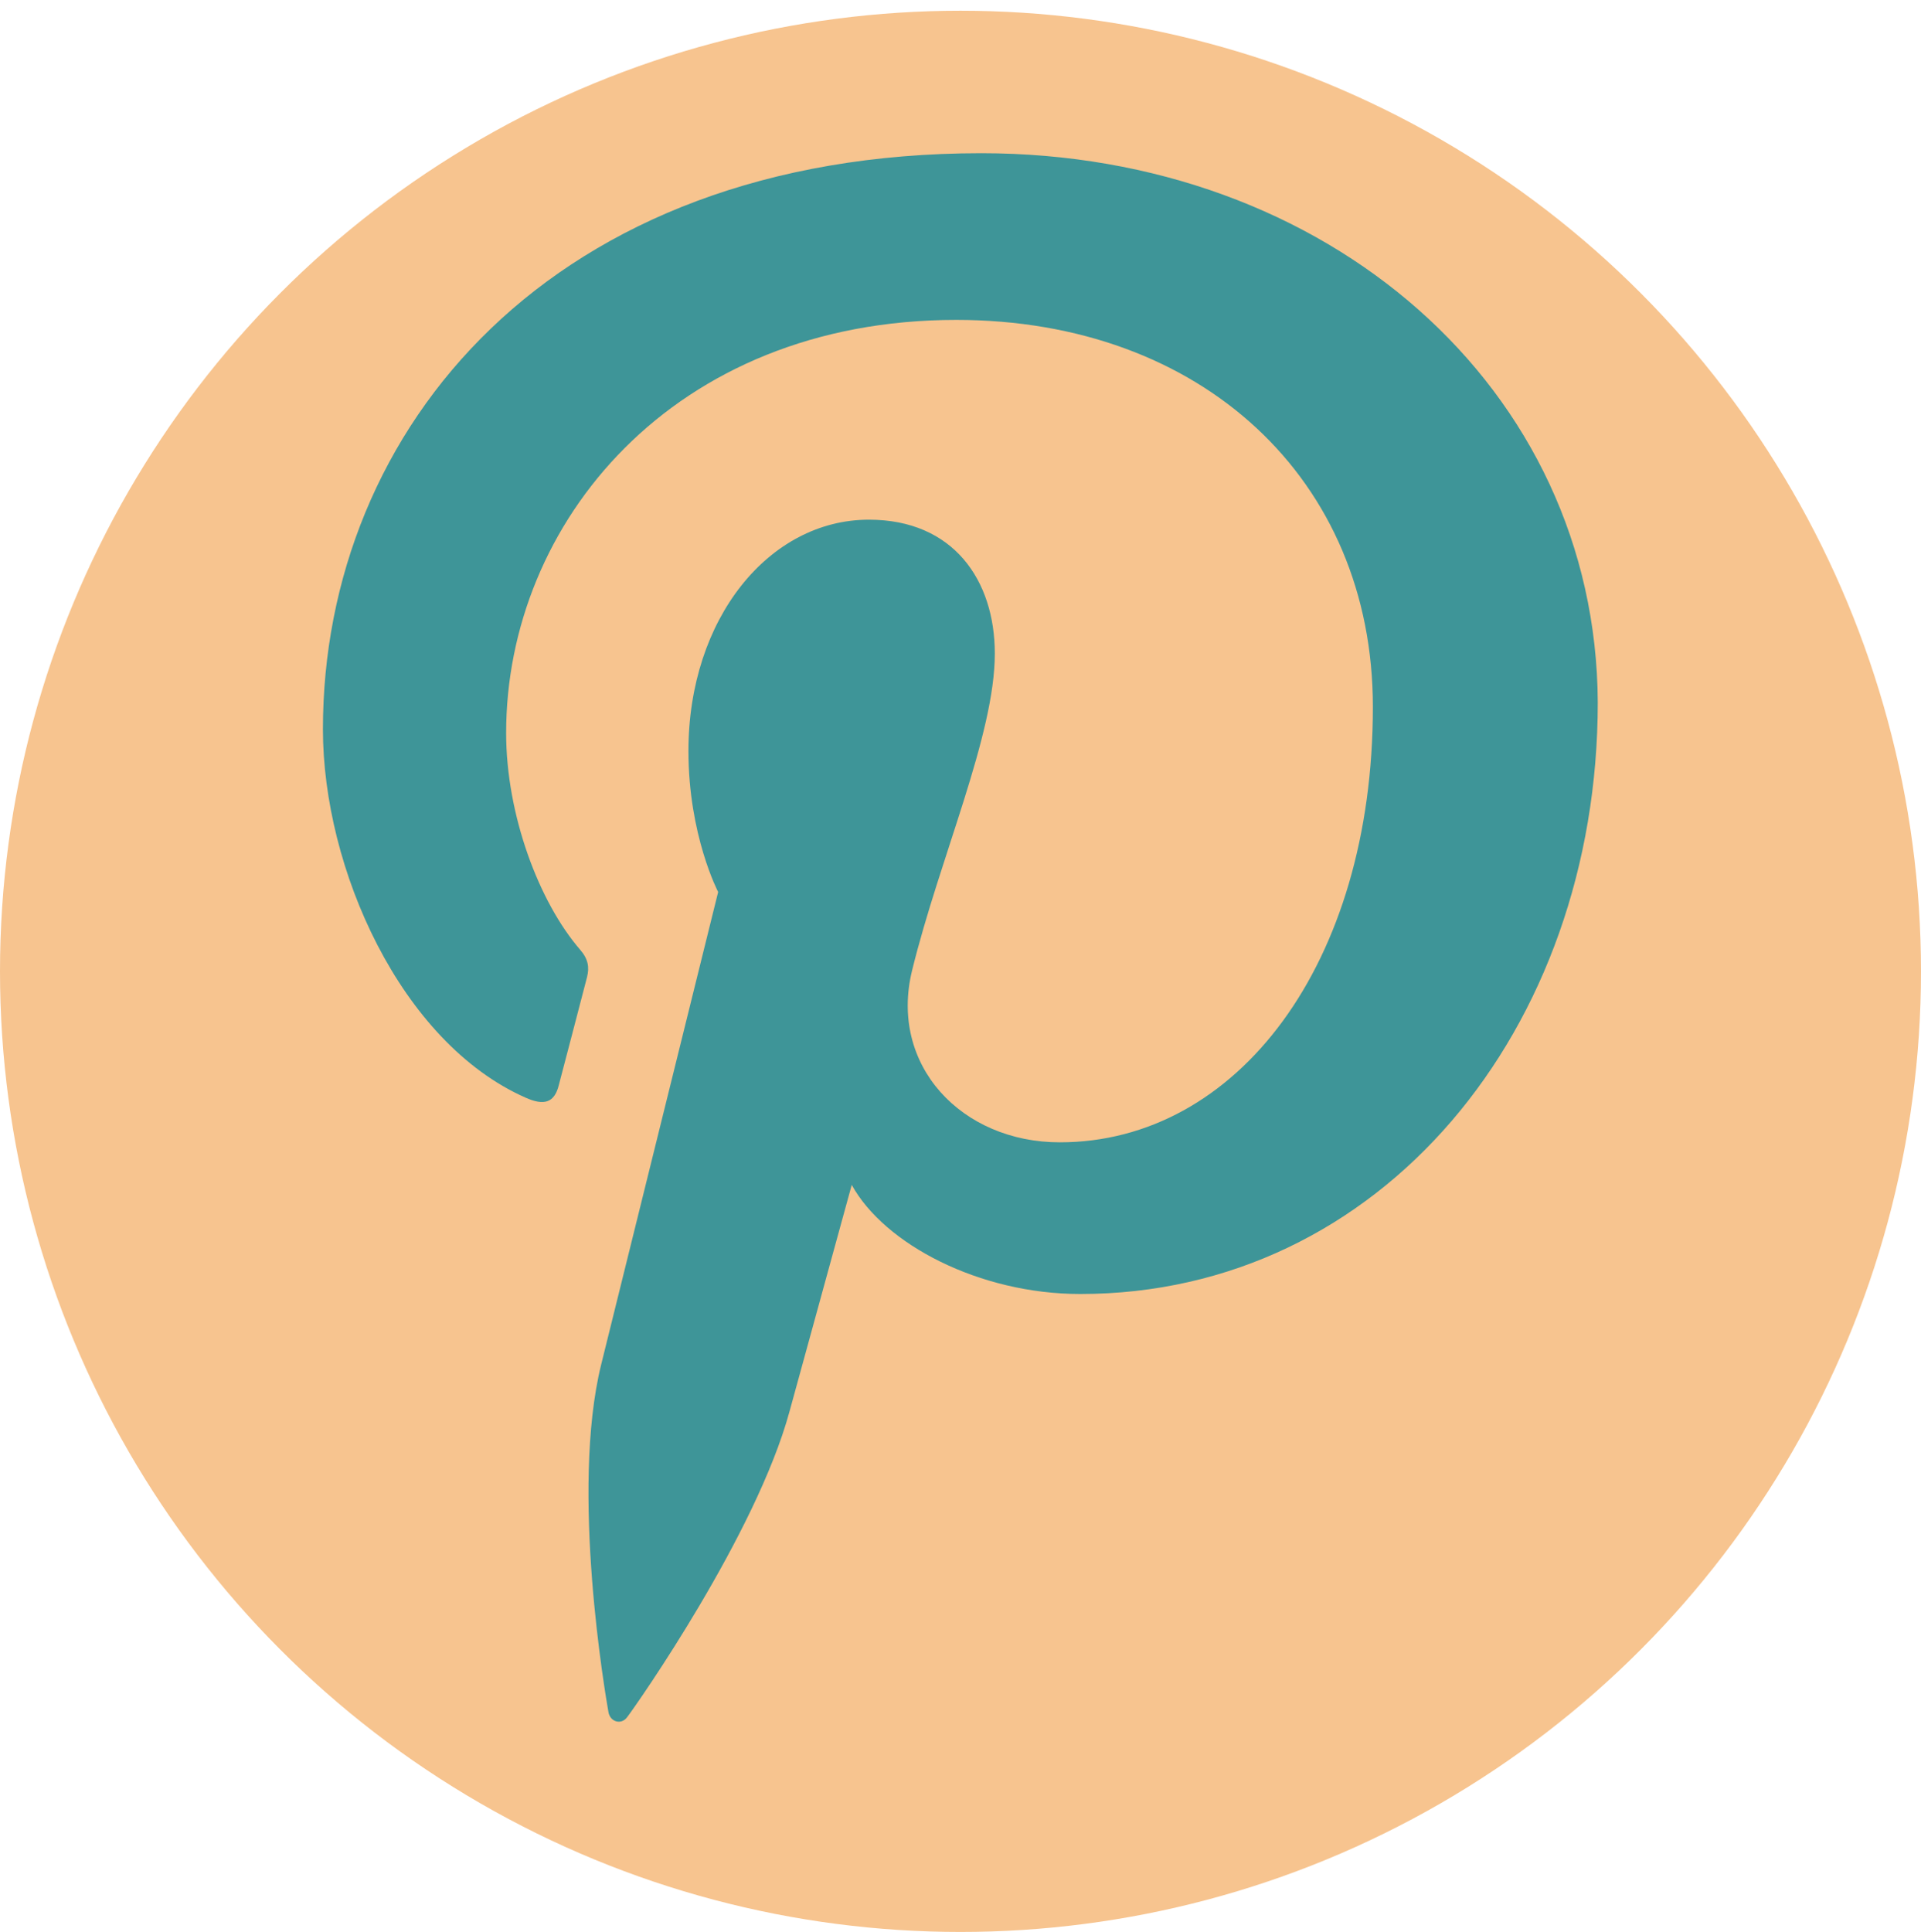 <?xml version="1.0" encoding="utf-8"?>
<!-- Generator: Adobe Illustrator 25.2.0, SVG Export Plug-In . SVG Version: 6.00 Build 0)  -->
<svg version="1.1" id="Capa_1" xmlns="http://www.w3.org/2000/svg" xmlns:xlink="http://www.w3.org/1999/xlink" x="0px" y="0px"
	 viewBox="0 0 627 630.6" style="enable-background:new 0 0 627 630.6;" xml:space="preserve">
<style type="text/css">
	.st0{fill:#F7C48F;}
	.st1{fill:#3E9598;}
</style>
<circle class="st0" cx="313.5" cy="317" r="313.5"/>
<path class="st1" d="M320.3,50C180,50,105.4,139.9,105.4,238c0,45.5,25.4,102.2,66.1,120.2c6.2,2.8,9.5,1.6,10.9-4.1
	c1.2-4.4,6.6-25.3,9.2-35.2c0.8-3.2,0.4-5.9-2.2-8.9c-13.5-15.6-24.2-44.1-24.2-70.8c0-68.4,54.4-134.8,146.9-134.8
	c80,0,136,52,136,126.3c0,84-44.4,142.1-102.2,142.1c-32,0-55.8-25.1-48.2-56.1c9.1-37,27-76.7,27-103.4c0-23.9-13.5-43.7-41.1-43.7
	c-32.5,0-58.9,32.2-58.9,75.5c0,27.5,9.7,46,9.7,46s-32.2,130-38.2,154.3c-10.1,41.1,1.4,107.7,2.4,113.4c0.6,3.2,4.2,4.2,6.1,1.6
	c3.2-4.2,42.1-59.7,53-99.8c4-14.6,20.3-73.9,20.3-73.9c10.7,19.4,41.7,35.6,74.6,35.6c98,0,168.9-86.2,168.9-193.1
	C521,126.7,433.3,50,320.3,50"/>
</svg>
